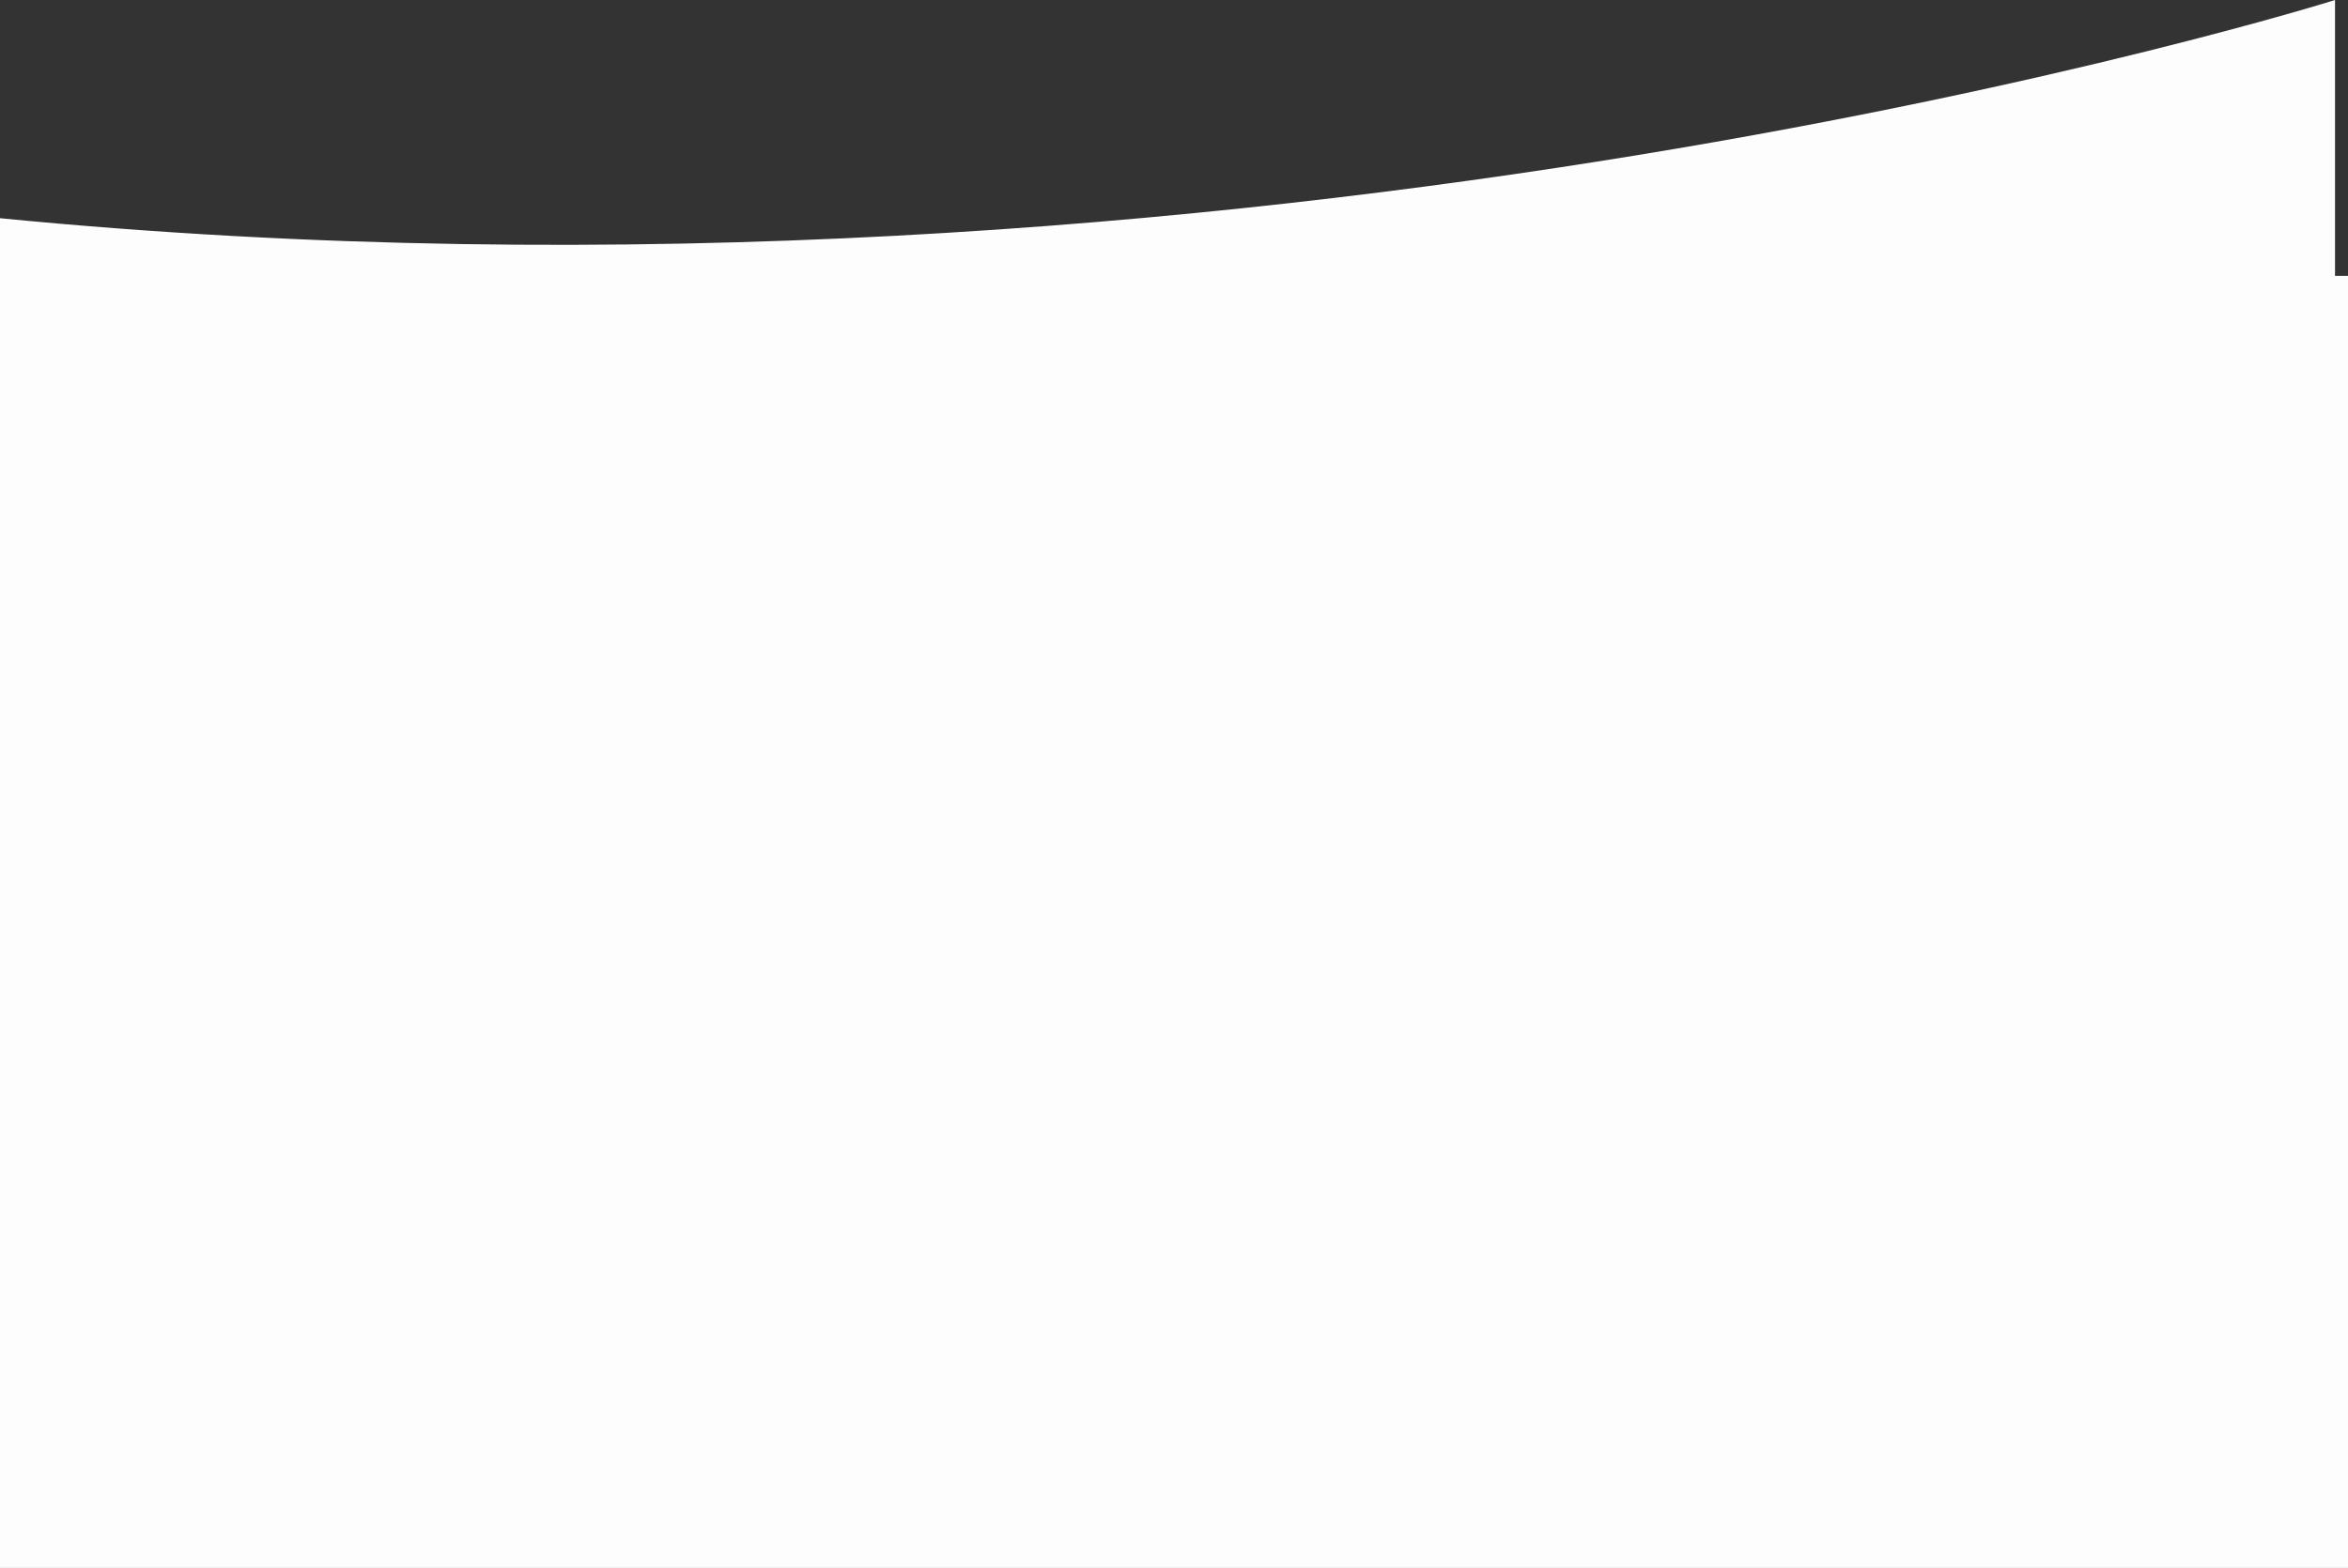 <svg xmlns="http://www.w3.org/2000/svg" width="1448" height="967.222" viewBox="0 0 1448 967.222"><rect x="0" y="0" width="1448" height="967.222" fill="#333333" stroke="none"/><path d="M0,967.222V134.61C773.025,210.292,1440,0,1440,0V170.221h8v797Z" fill="#fefdfd"/></svg>